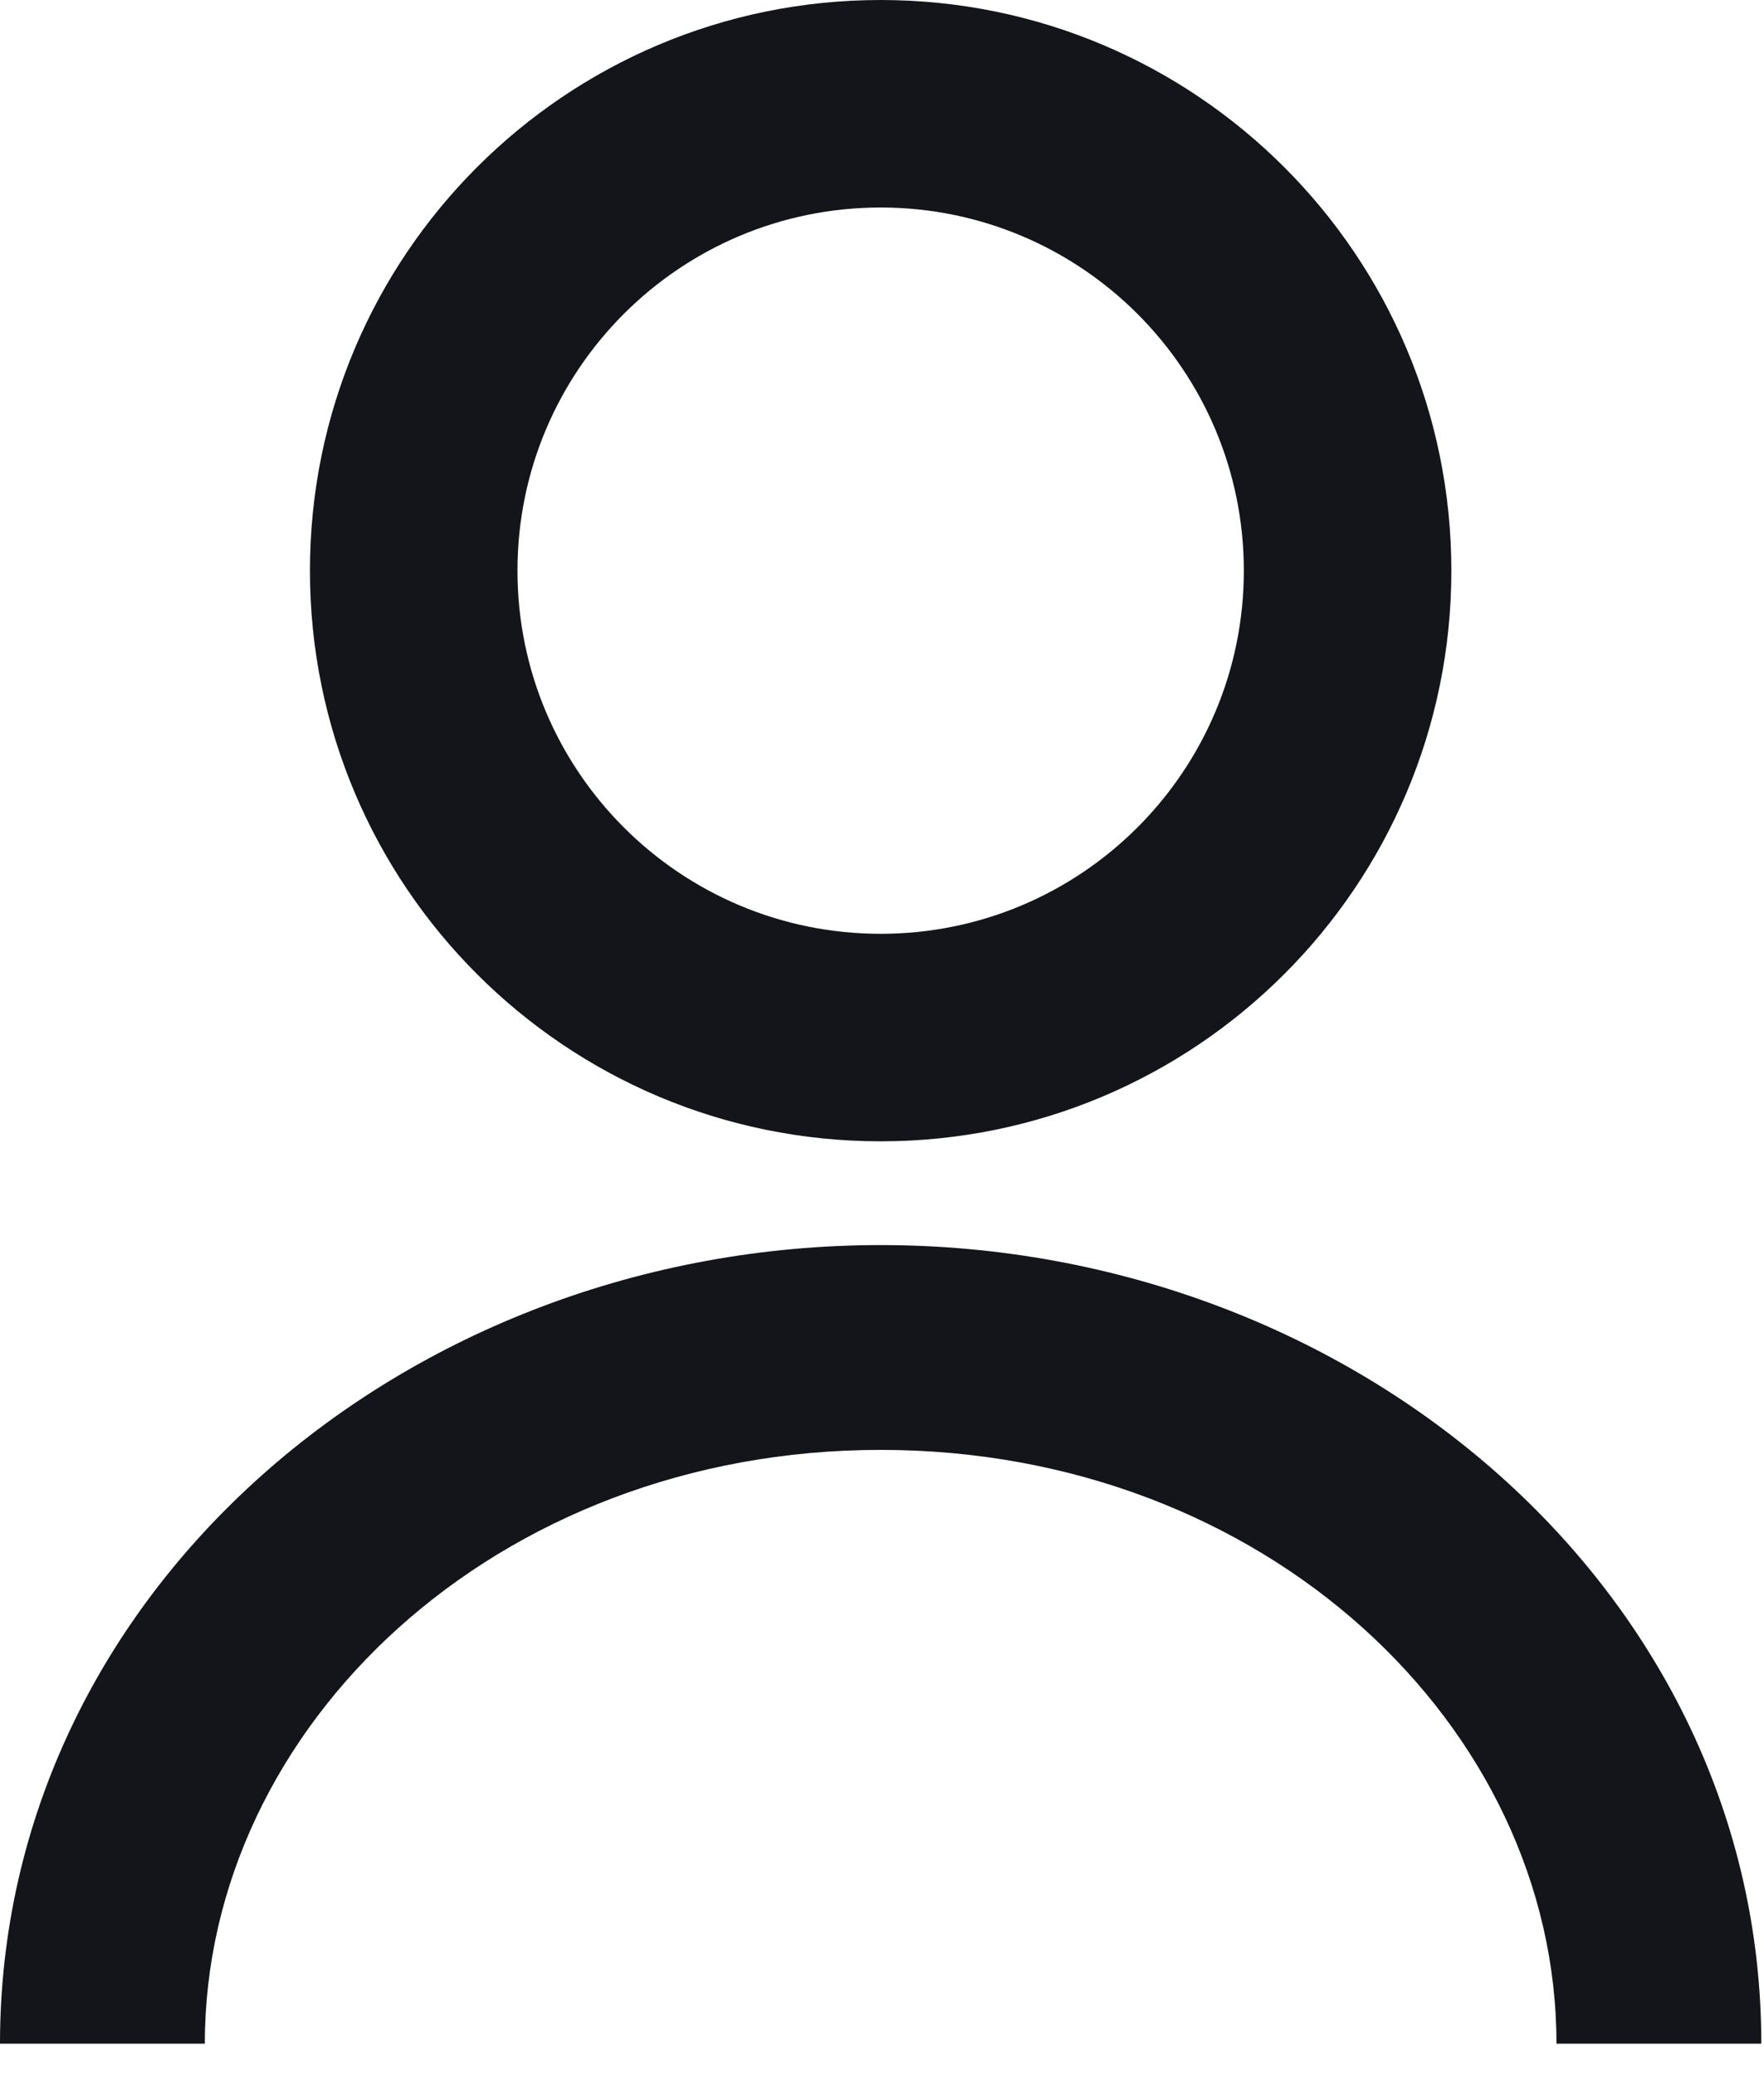<svg width="17" height="20" viewBox="0 0 17 20" fill="none" xmlns="http://www.w3.org/2000/svg">
<path fill-rule="evenodd" clip-rule="evenodd" d="M8.487 13.974C4.784 13.974 1.974 16.637 1.974 19.697H0C0 15.346 3.906 12 8.487 12C13.068 12 16.974 15.346 16.974 19.697H15C15 16.637 12.19 13.974 8.487 13.974Z" fill="#13151A"/>
<path fill-rule="evenodd" clip-rule="evenodd" d="M8.487 9C10.42 9 11.987 7.433 11.987 5.5C11.987 3.567 10.42 2 8.487 2C6.554 2 4.987 3.567 4.987 5.5C4.987 7.433 6.554 9 8.487 9ZM8.487 11C11.524 11 13.987 8.538 13.987 5.5C13.987 2.462 11.524 0 8.487 0C5.449 0 2.987 2.462 2.987 5.5C2.987 8.538 5.449 11 8.487 11Z" fill="#13151A"/>
</svg>
